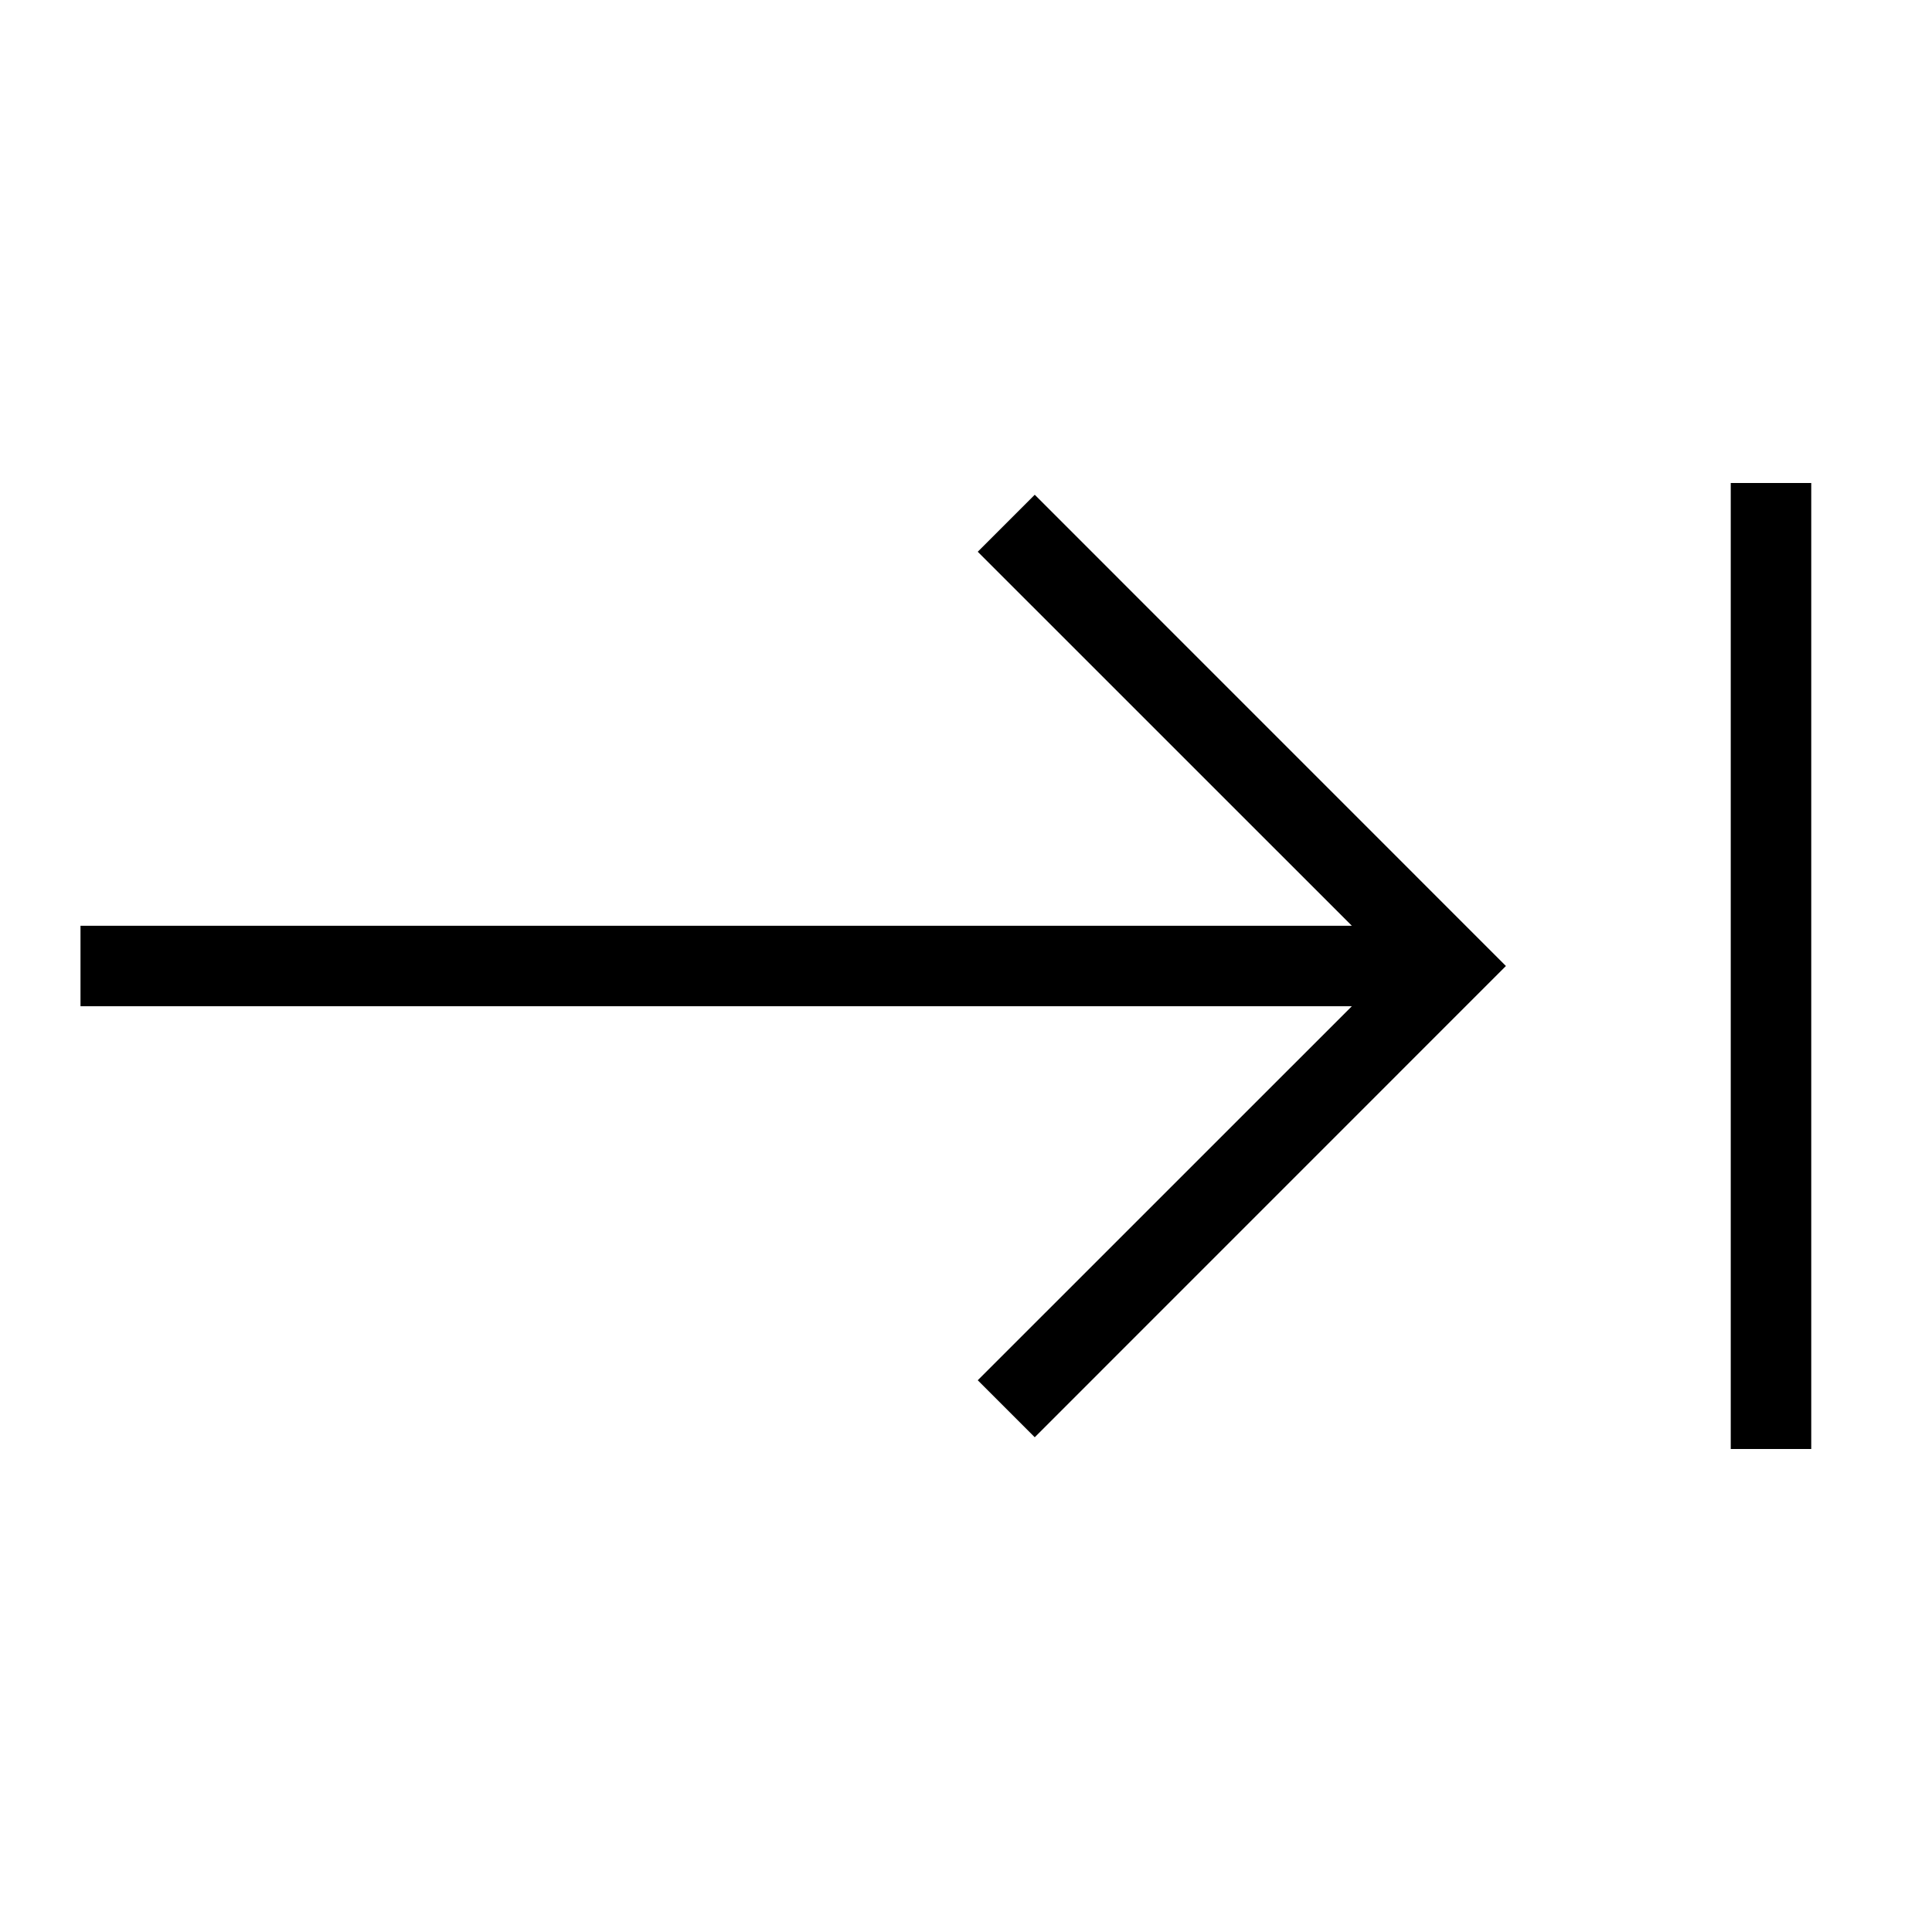 <svg width="24" height="24" viewBox="0 0 24 24" fill="none" xmlns="http://www.w3.org/2000/svg">
<path d="M12.146 6.854L16.793 11.5H1V12.5H16.793L12.146 17.146L12.854 17.854L18.707 12L12.854 6.146L12.146 6.854ZM21.5 6V18H22.5V6H21.5Z" fill="black"/>
</svg>
